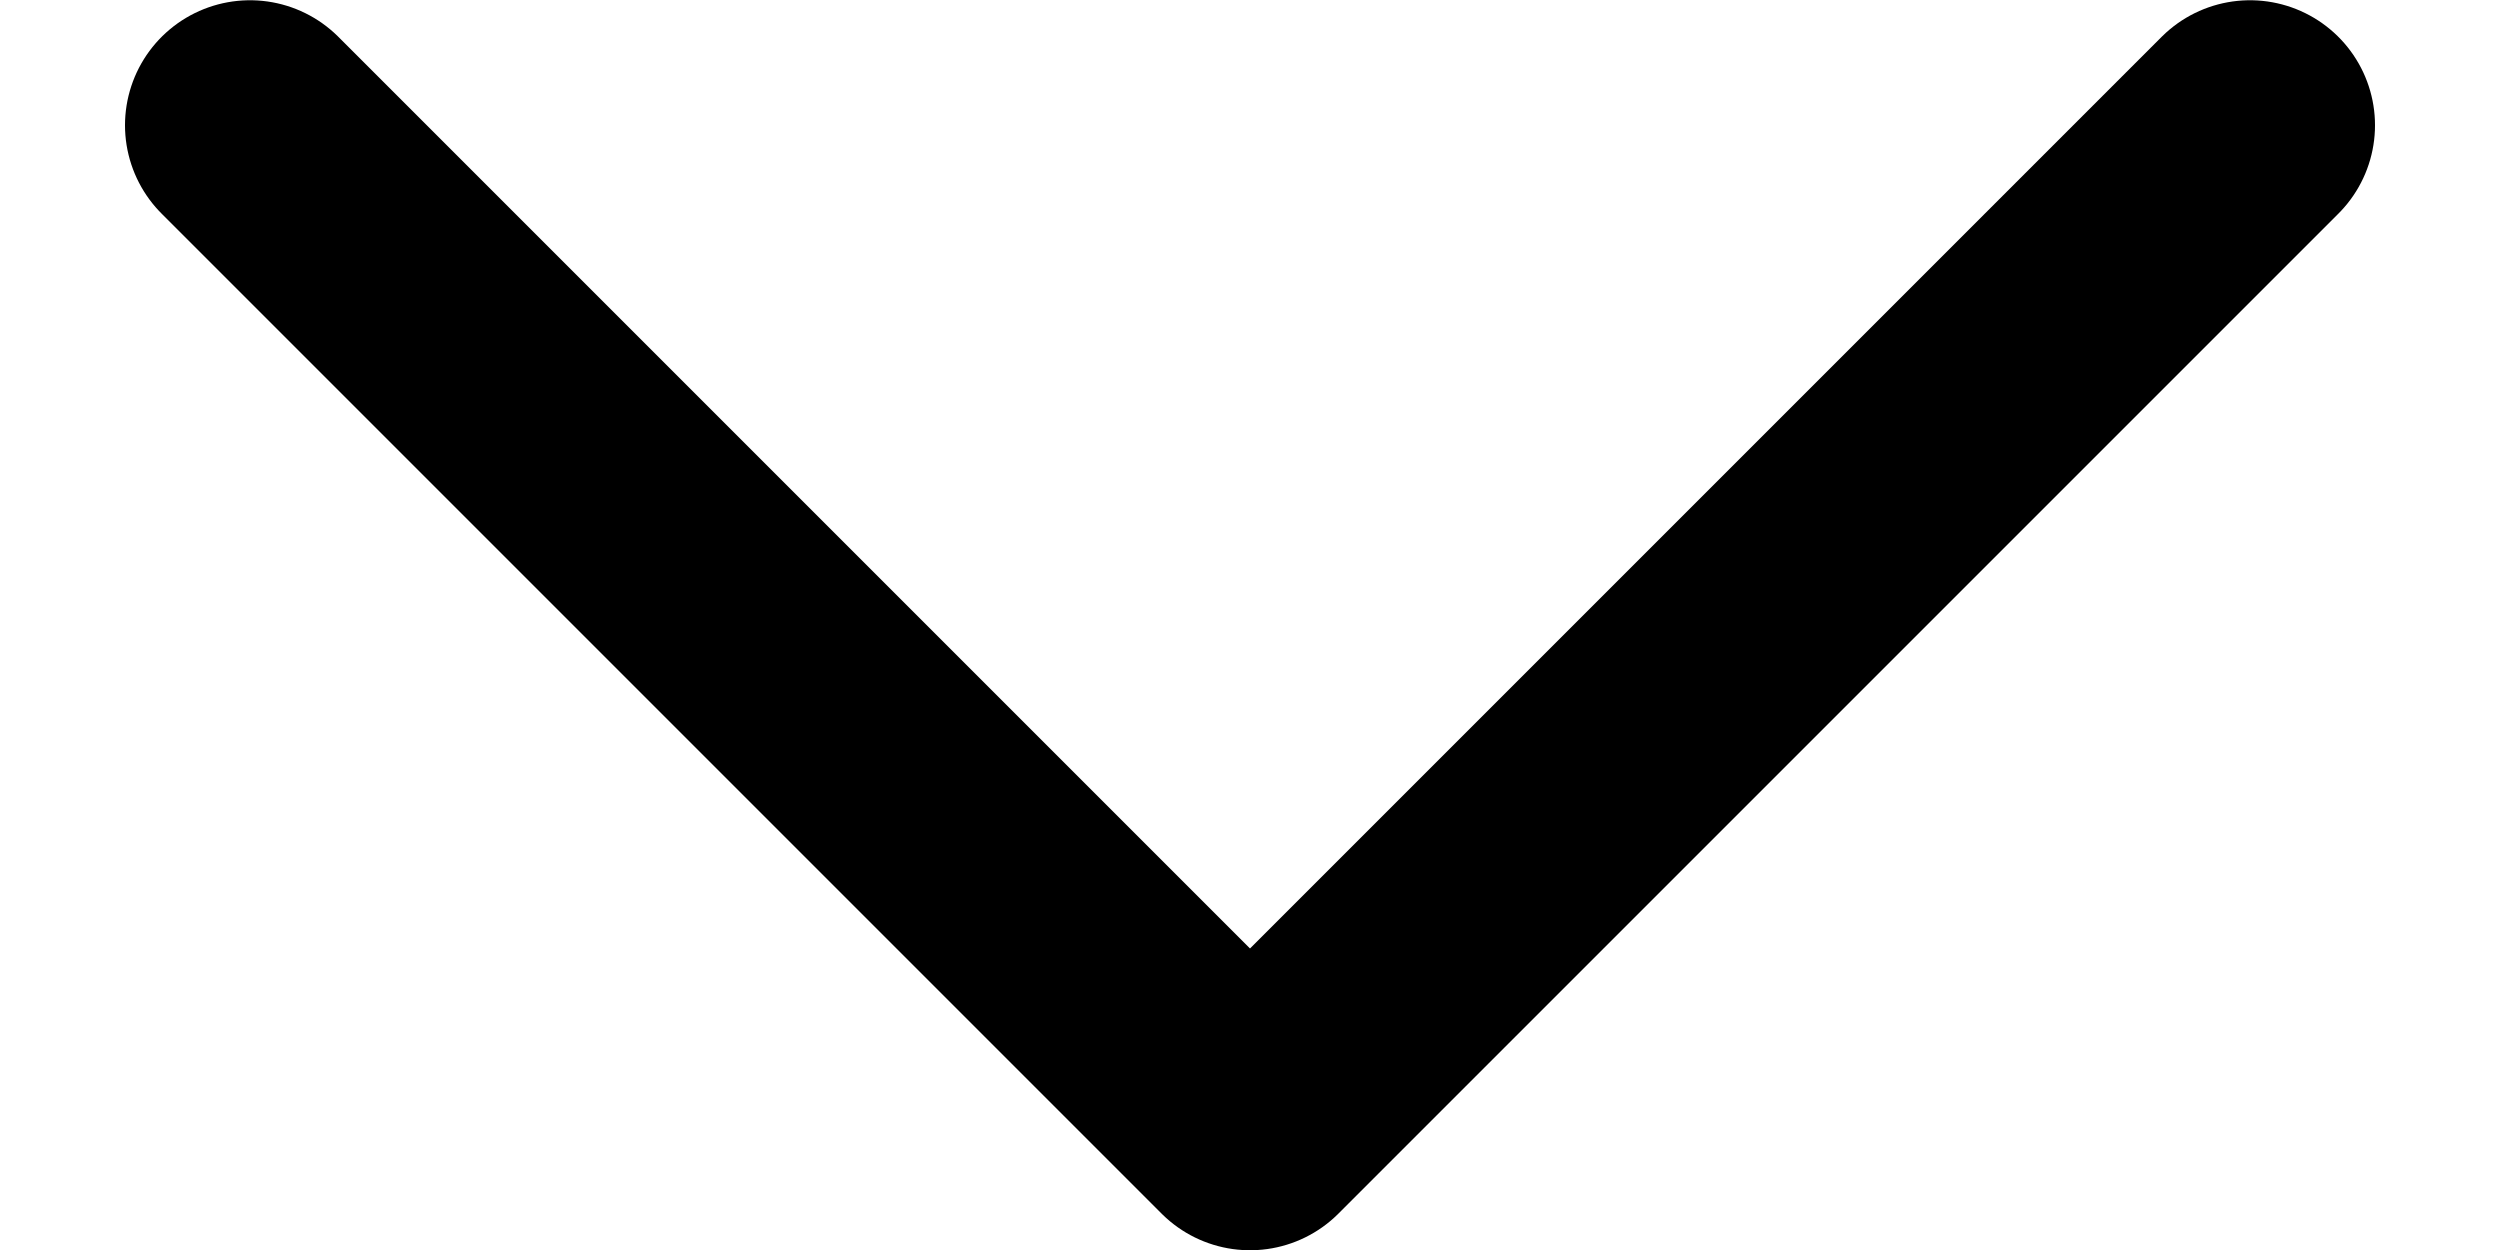 <svg xmlns="http://www.w3.org/2000/svg" width="12" height="6" viewBox="0 0 9 5">
  <defs>
    <style>
      .cls-1 {
        fill: #707070;
        stroke: #000;
        stroke-linecap: round;
        stroke-linejoin: round;
      }
    </style>
  </defs>
  <g id="Symbol_11_3" data-name="Symbol 11 – 3" transform="translate(-830.5 -273.499)">
    <path id="Union_4" data-name="Union 4" class="cls-1" d="M1424-4340l-4,4Zm-8,0,4,4Z" transform="translate(-585 4614)"/>
  </g>
</svg>
